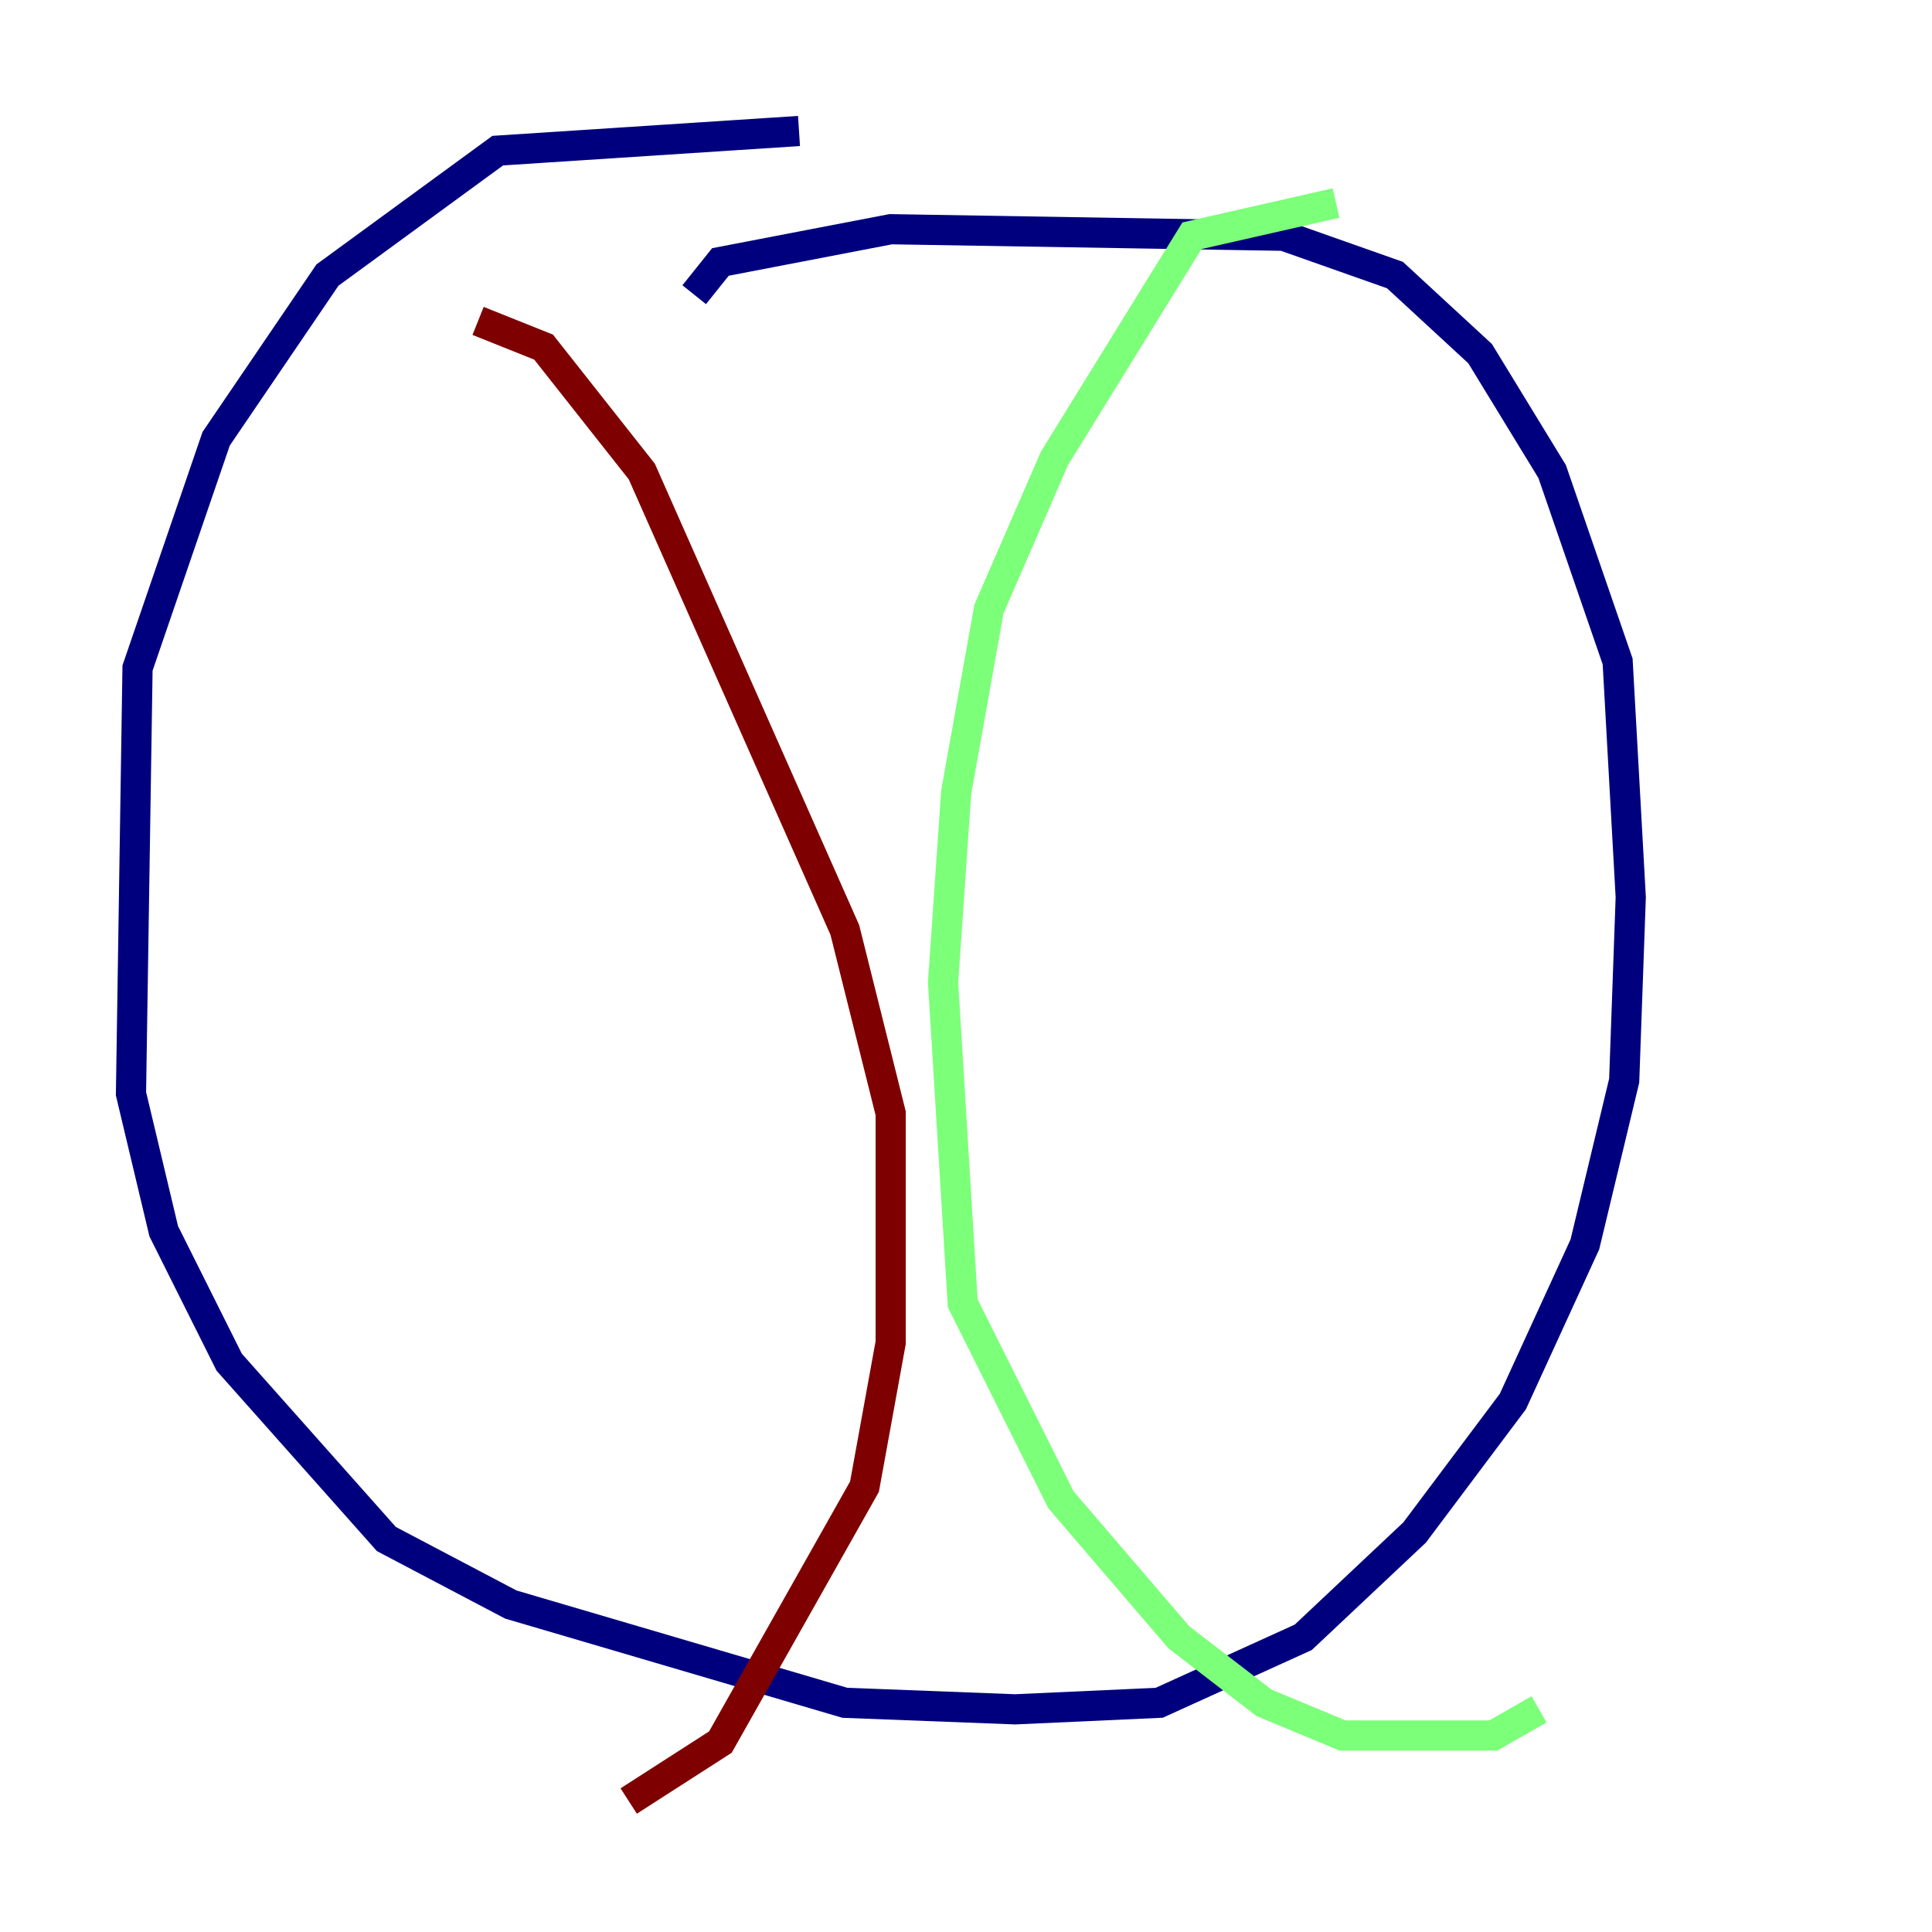 <?xml version="1.0" encoding="utf-8" ?>
<svg baseProfile="tiny" height="128" version="1.2" viewBox="0,0,128,128" width="128" xmlns="http://www.w3.org/2000/svg" xmlns:ev="http://www.w3.org/2001/xml-events" xmlns:xlink="http://www.w3.org/1999/xlink"><defs /><polyline fill="none" points="52.936,8.678 32.976,9.98 21.695,18.224 14.319,29.071 9.112,44.258 8.678,72.461 10.848,81.573 15.186,90.251 25.6,101.966 33.844,106.305 55.973,112.814 67.254,113.248 76.8,112.814 86.346,108.475 93.722,101.532 100.231,92.854 105.003,82.441 107.607,71.593 108.041,59.444 107.173,43.824 102.834,31.241 98.061,23.43 92.42,18.224 85.044,15.62 59.01,15.186 47.729,17.356 45.993,19.525" stroke="#00007f" stroke-width="2" /><polyline fill="none" points="88.515,13.451 78.969,15.62 69.858,30.373 65.519,40.352 63.349,52.502 62.481,65.085 63.783,86.346 70.291,99.363 78.102,108.475 83.742,112.814 88.949,114.983 98.929,114.983 101.966,113.248" stroke="#7cff79" stroke-width="2" /><polyline fill="none" points="31.675,21.261 36.014,22.997 42.522,31.241 55.973,61.614 59.01,73.763 59.01,88.949 57.275,98.495 47.729,115.417 41.654,119.322" stroke="#7f0000" stroke-width="2" /></svg>
